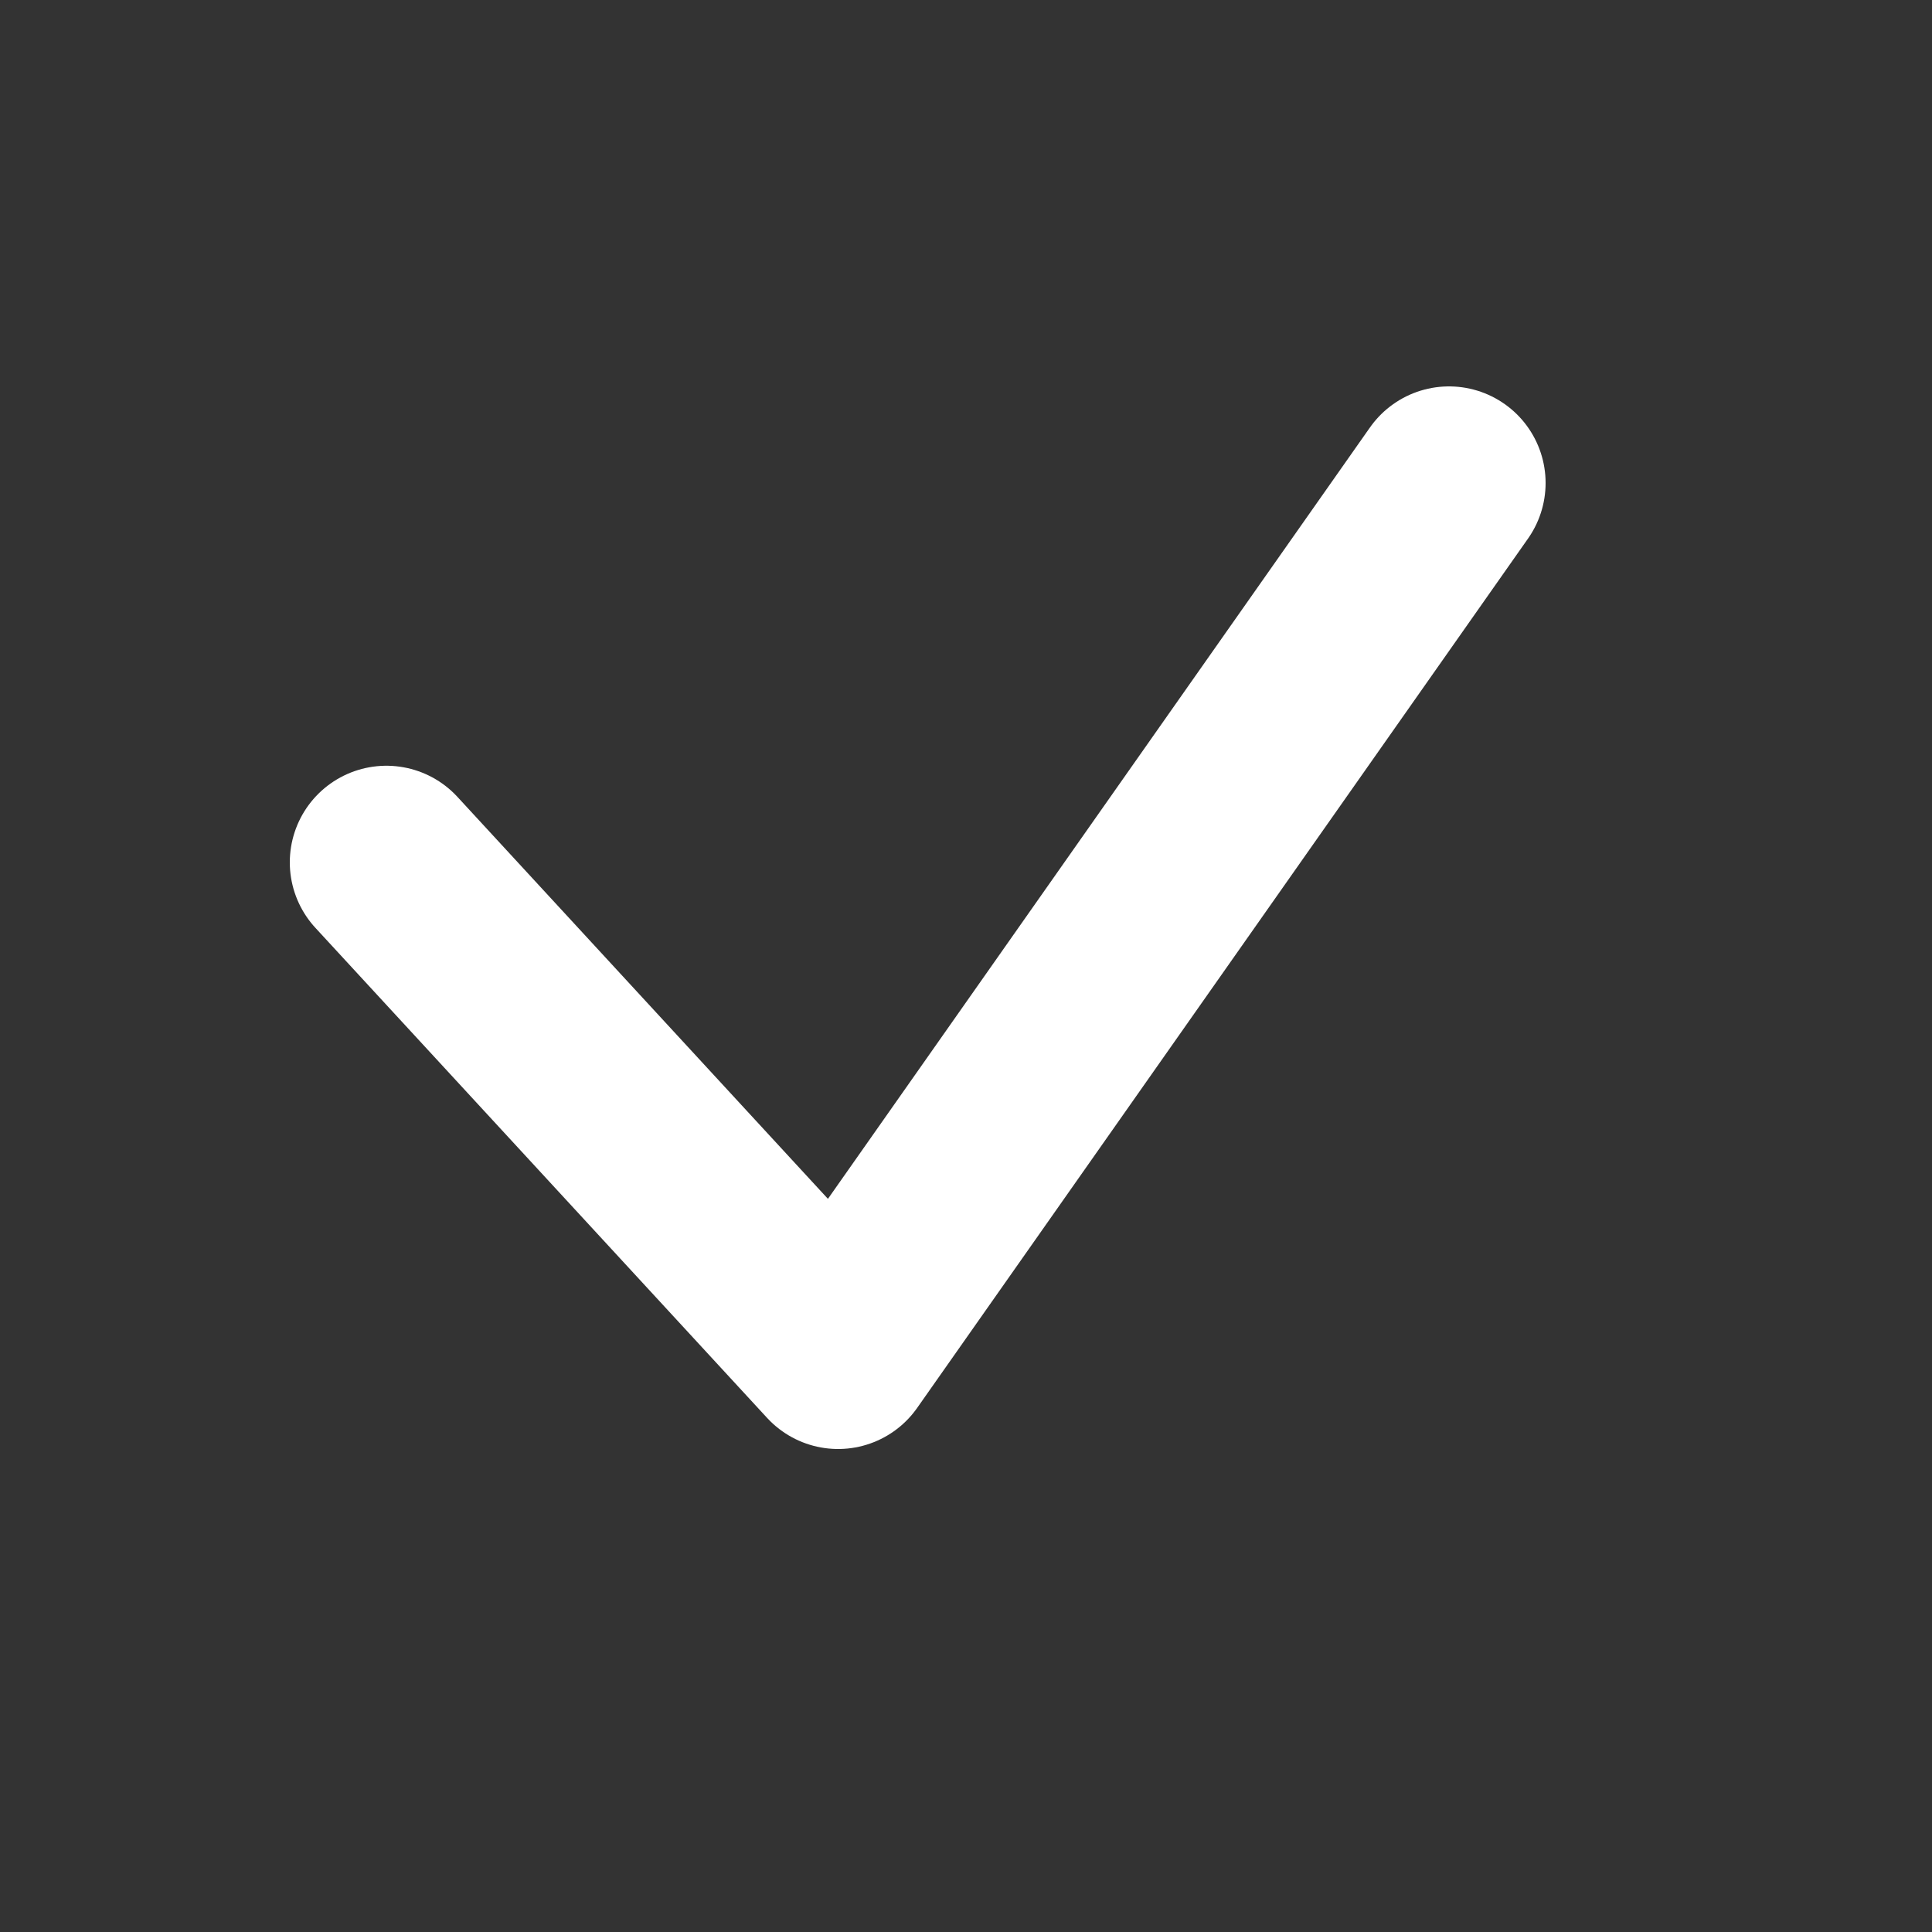 <svg width="20" height="20" viewBox="0 0 20 20" fill="none" xmlns="http://www.w3.org/2000/svg">
<rect x="0" y="0" width="20" height="20" fill="#333333" stroke="none"/>
<path d="M15 5L8.676 14L4 8.927" stroke="white" stroke-width="2" stroke-linecap="round" stroke-linejoin="round"/>
</svg>
